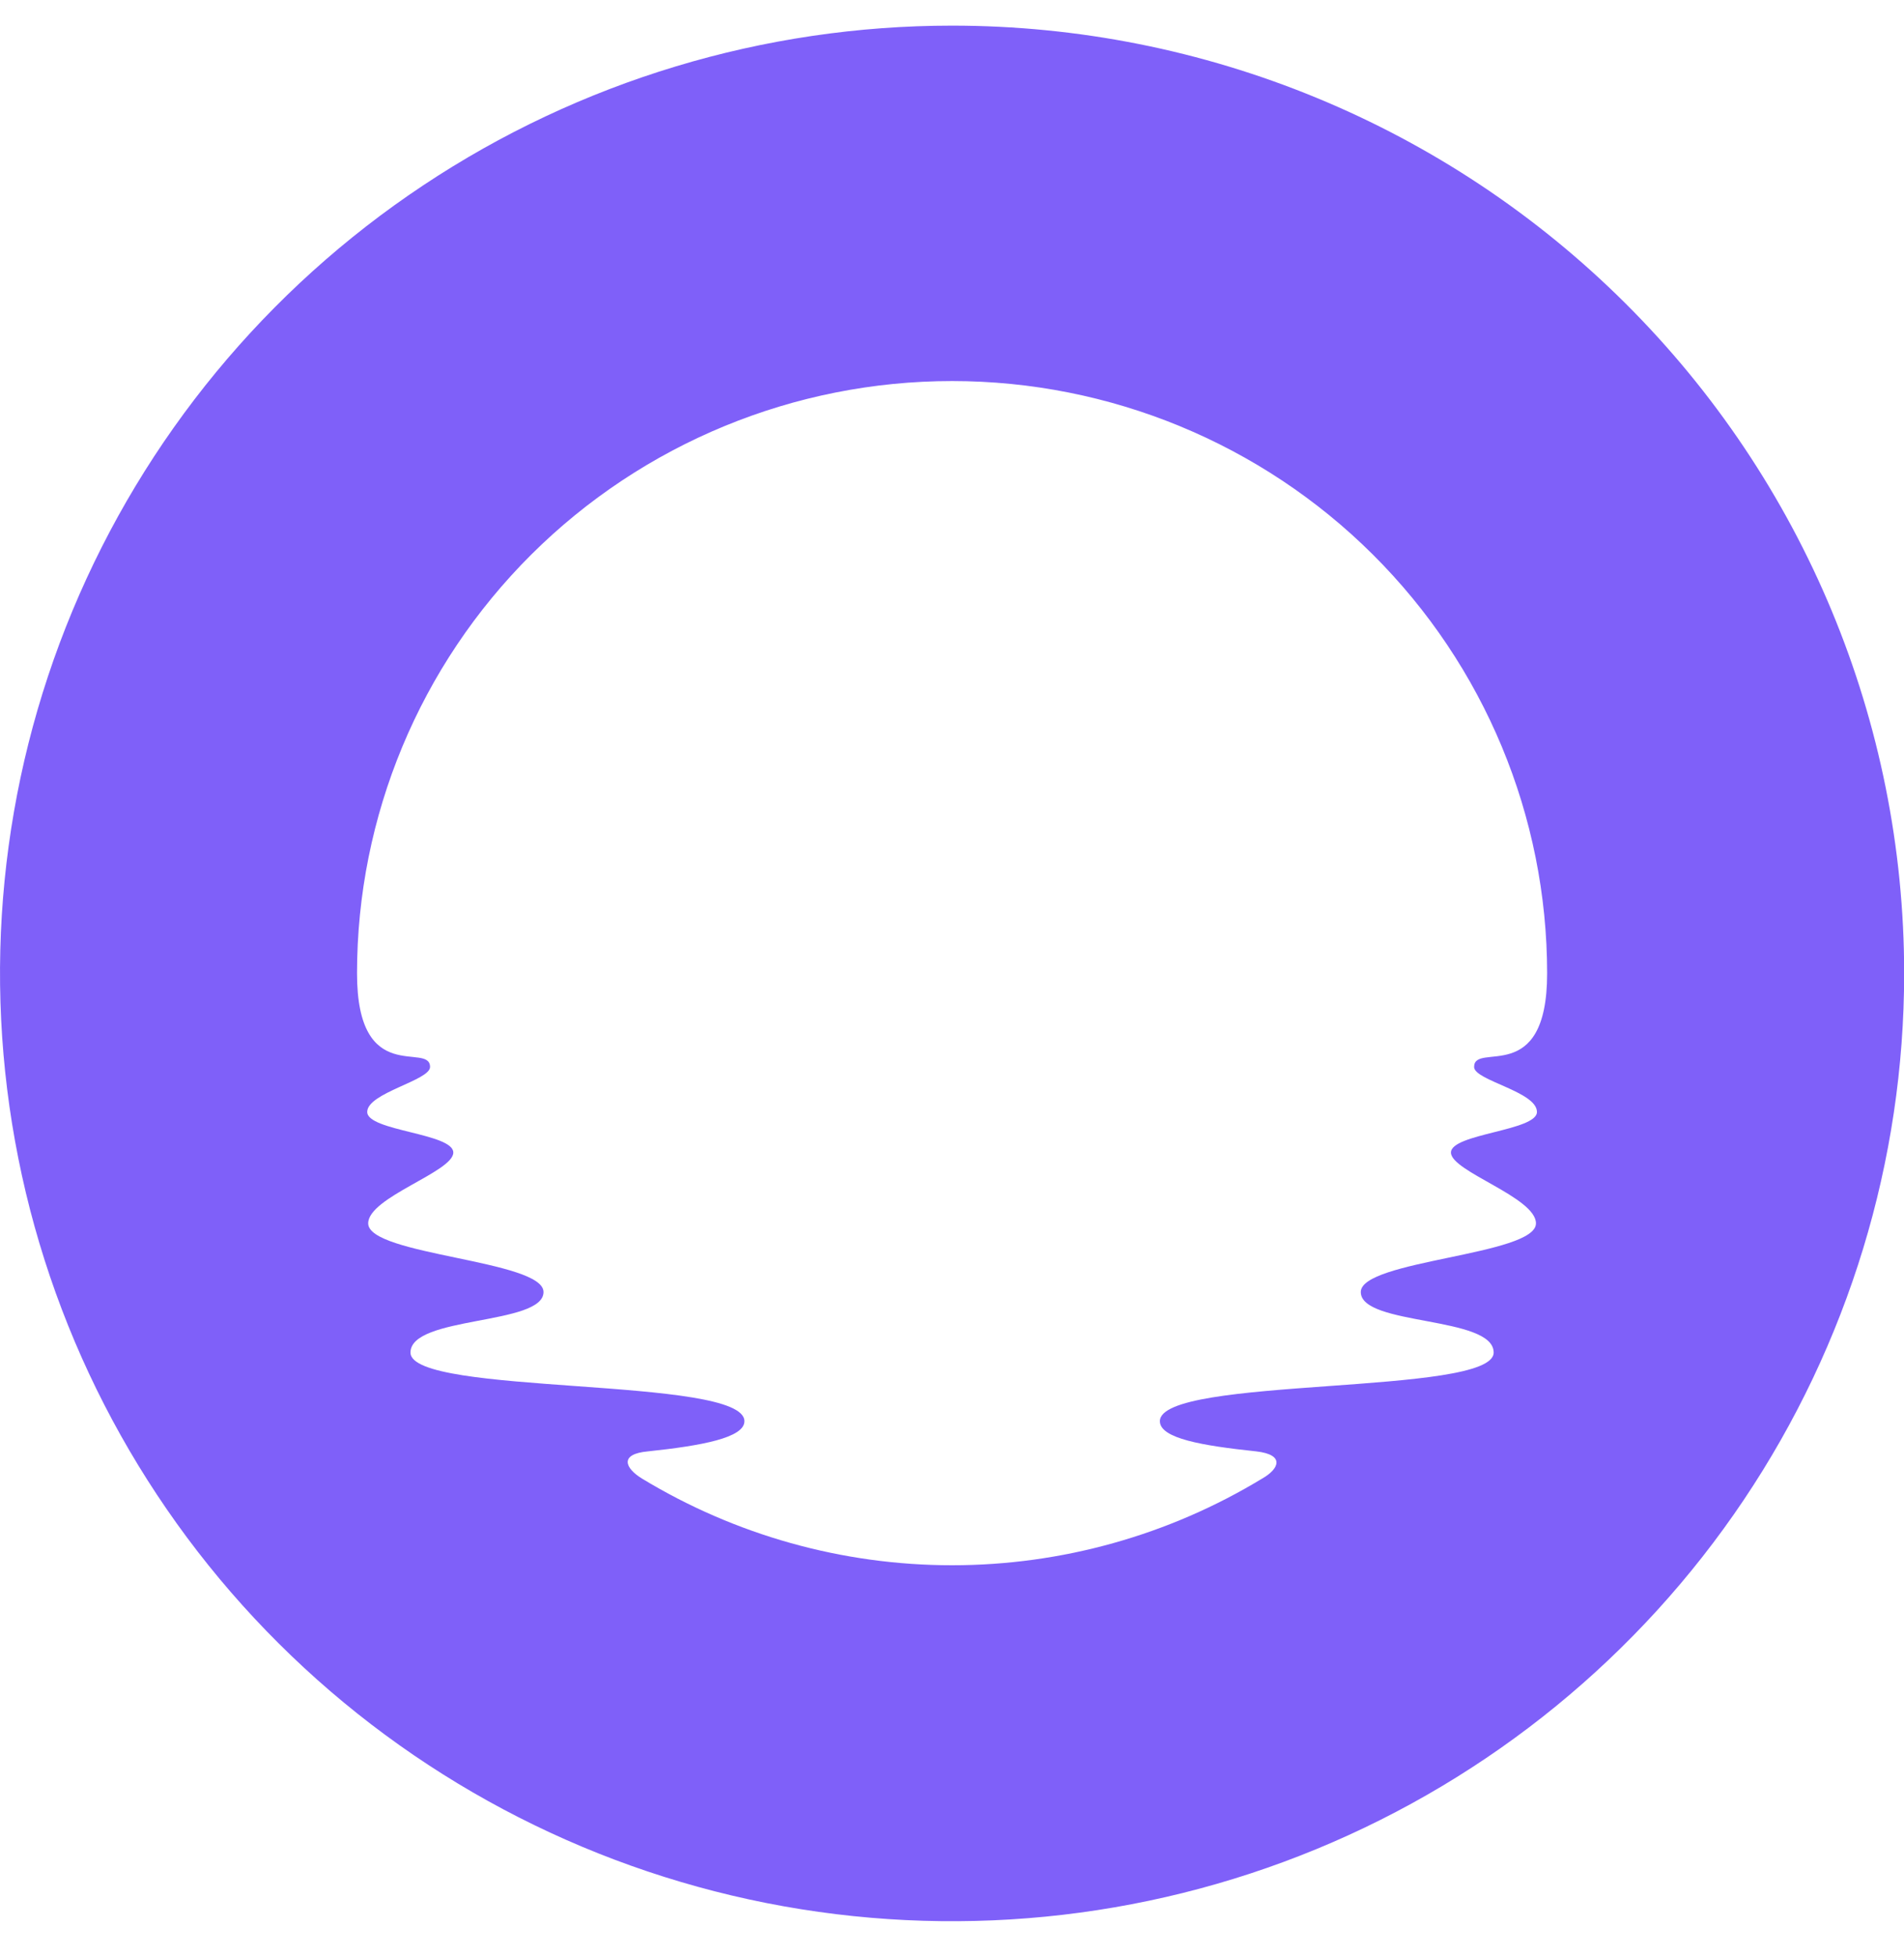 <svg width="37" height="38" viewBox="0 0 37 38" fill="none" xmlns="http://www.w3.org/2000/svg">
<path d="M18.502 0.498C14.842 0.498 11.265 1.578 8.223 3.602C5.18 5.625 2.809 8.502 1.408 11.867C0.008 15.232 -0.358 18.935 0.356 22.507C1.069 26.08 2.832 29.361 5.419 31.936C8.006 34.512 11.303 36.266 14.892 36.977C18.481 37.687 22.201 37.323 25.582 35.929C28.963 34.535 31.852 32.174 33.885 29.146C35.918 26.117 37.003 22.557 37.003 18.914C37.003 14.03 35.054 9.346 31.584 5.892C28.114 2.438 23.409 0.498 18.502 0.498ZM29.867 21.606C29.867 21.974 28.196 22.027 28.196 22.395C28.196 22.763 29.848 23.263 29.848 23.771C29.848 24.392 26.444 24.484 26.444 25.105C26.444 25.768 29.026 25.563 29.026 26.281C29.026 27.128 22.54 26.733 22.54 27.615C22.54 27.951 23.37 28.091 24.409 28.201C24.98 28.265 24.855 28.543 24.53 28.728C22.715 29.83 20.629 30.414 18.502 30.414C16.374 30.414 14.288 29.83 12.473 28.728C12.15 28.53 12.023 28.252 12.594 28.201C13.633 28.091 14.466 27.938 14.466 27.615C14.466 26.733 7.977 27.128 7.977 26.281C7.977 25.563 10.562 25.755 10.562 25.105C10.562 24.484 7.155 24.392 7.155 23.771C7.155 23.263 8.809 22.771 8.809 22.395C8.809 22.019 7.136 21.977 7.136 21.606C7.136 21.235 8.357 20.995 8.357 20.732C8.357 20.235 6.938 21.14 6.938 18.914C6.938 15.862 8.156 12.934 10.325 10.775C12.494 8.617 15.435 7.404 18.502 7.404C21.568 7.404 24.51 8.617 26.678 10.775C28.847 12.934 30.065 15.862 30.065 18.914C30.065 21.14 28.646 20.23 28.646 20.732C28.646 20.995 29.867 21.209 29.867 21.606Z" fill="#7F60F9"/>
</svg>
